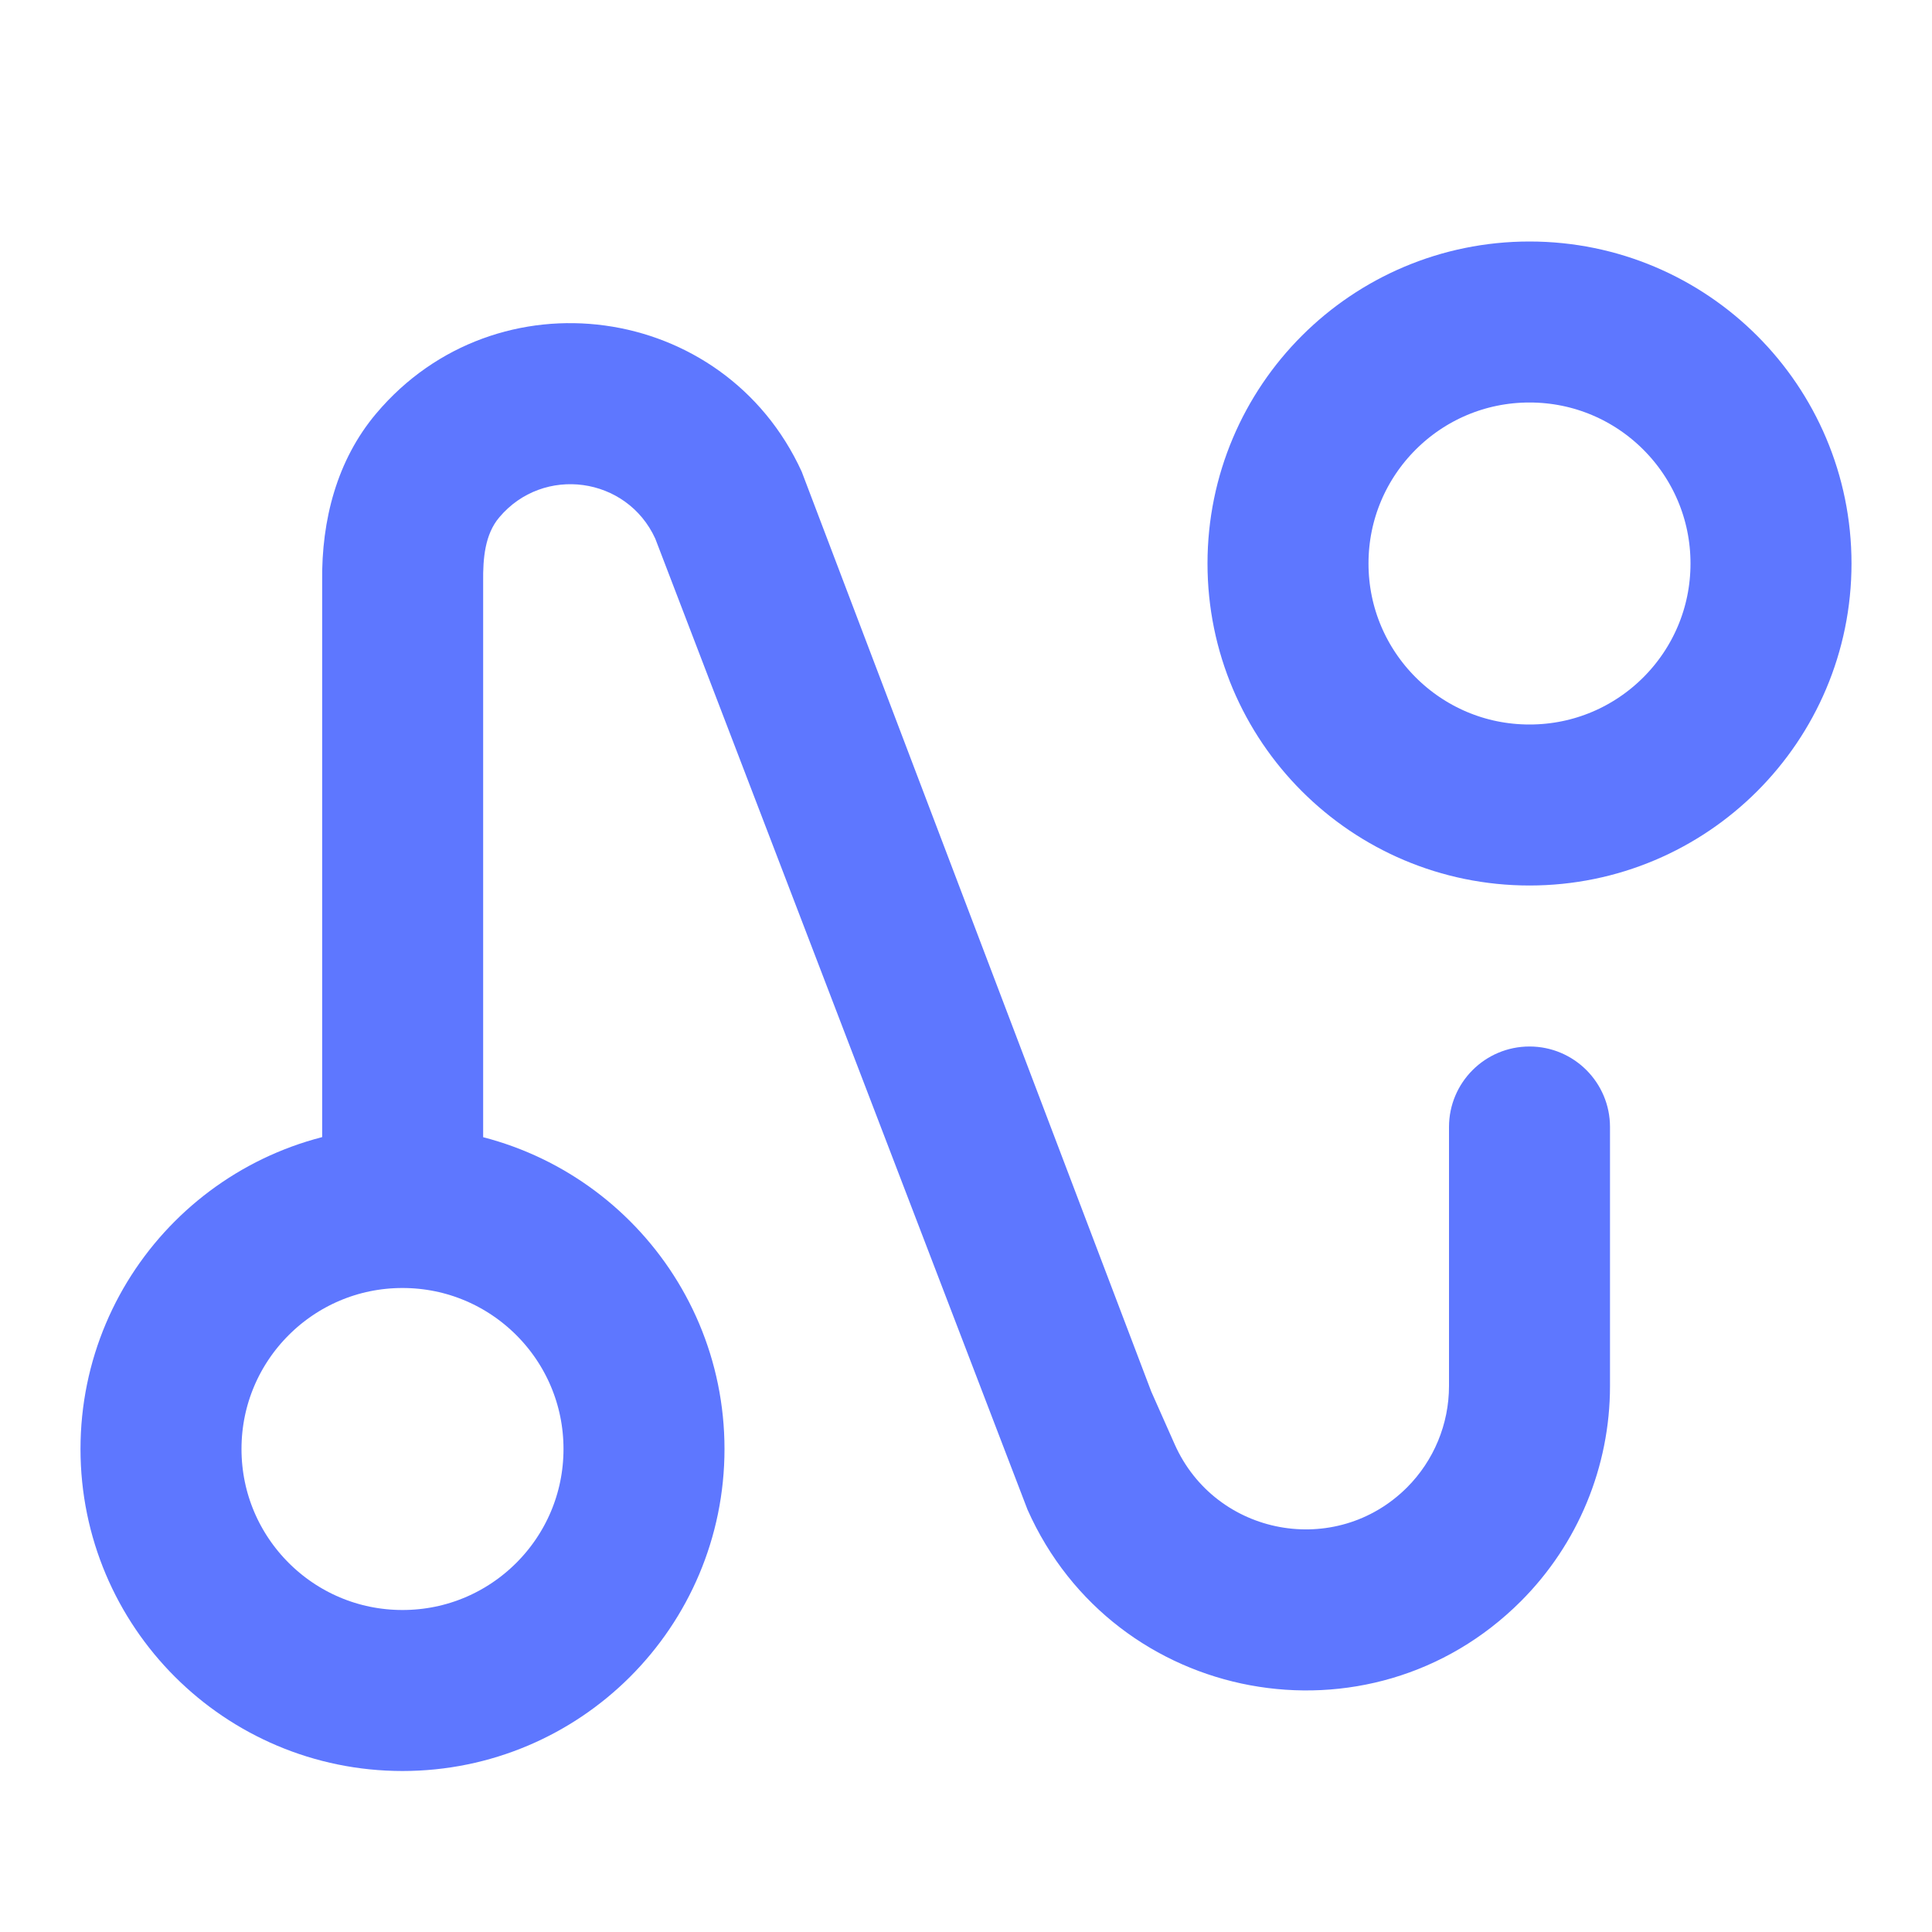 <svg viewBox="0 0 24 24" fill="none" xmlns="http://www.w3.org/2000/svg">
    <circle cx="5" cy="18" r="3" stroke="#5E77FF" stroke-width="2"/>
    <path fill-rule="evenodd" clip-rule="evenodd" d="M9.959 5.859C8.995 3.752 6.166 3.366 4.673 5.137C4.184 5.717 3.993 6.462 4.002 7.22L4.002 15.001H6.002L6.002 7.22C5.999 6.942 6.022 6.639 6.202 6.427C6.749 5.777 7.787 5.919 8.14 6.691L12.764 18.753C13.842 21.178 17.017 21.767 18.893 19.891C19.602 19.182 20 18.22 20 17.218L20 14C20 13.448 19.552 13 19 13C18.448 13 18 13.448 18 14L18 17.218C18 17.69 17.812 18.143 17.479 18.477C16.595 19.36 15.1 19.083 14.592 17.941L14.302 17.288L9.959 5.859Z" fill="#5E77FF"/>
    <circle cx="19" cy="7" r="3" stroke="#5E77FF" stroke-width="2"/>
</svg>
